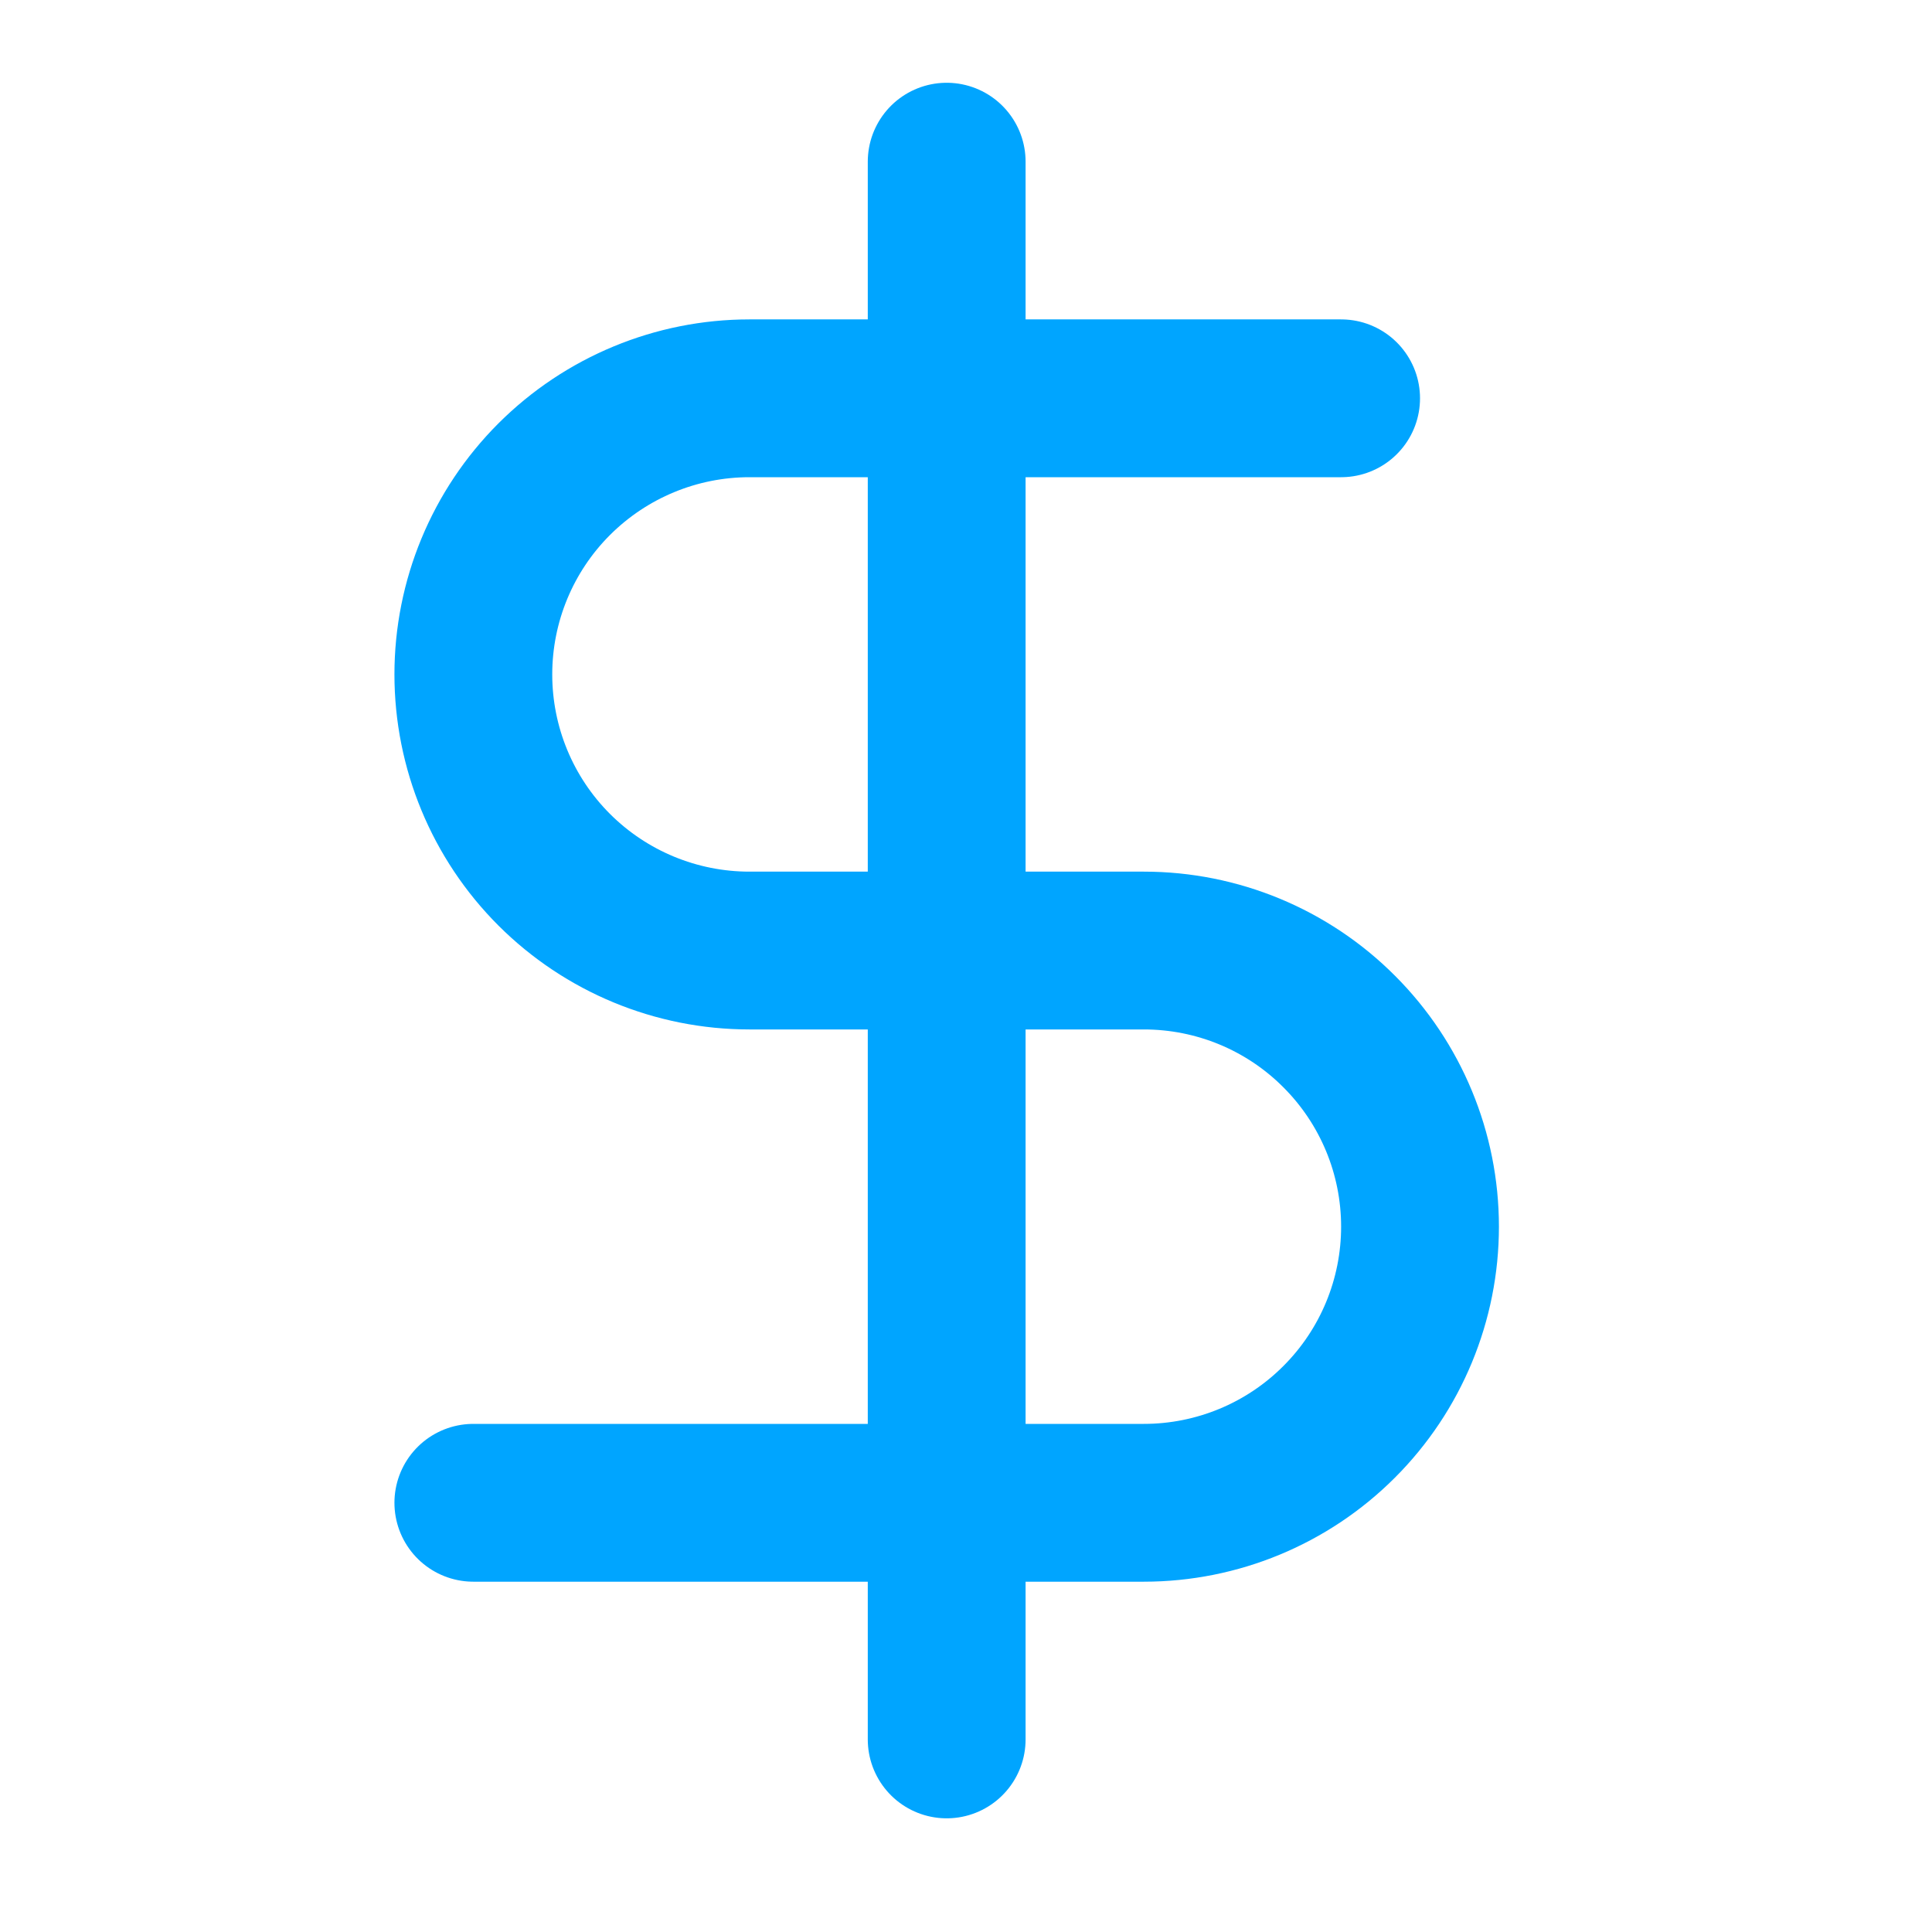 <svg width="25" height="25" viewBox="0 0 25 25" fill="none" xmlns="http://www.w3.org/2000/svg">
<path d="M12.25 2.092V22.508" stroke="#00A5FF" stroke-width="2.042" stroke-linecap="round" stroke-linejoin="round"/>
<path d="M17.354 5.154H9.698C8.75 5.154 7.842 5.531 7.171 6.201C6.501 6.871 6.125 7.779 6.125 8.727C6.125 9.675 6.501 10.584 7.171 11.254C7.842 11.924 8.75 12.3 9.698 12.3H14.802C15.75 12.3 16.659 12.676 17.328 13.347C17.999 14.017 18.375 14.925 18.375 15.873C18.375 16.82 17.999 17.729 17.328 18.399C16.659 19.069 15.75 19.446 14.802 19.446H6.125" stroke="#00A5FF" stroke-width="2.042" stroke-linecap="round" stroke-linejoin="round"/>
</svg>
